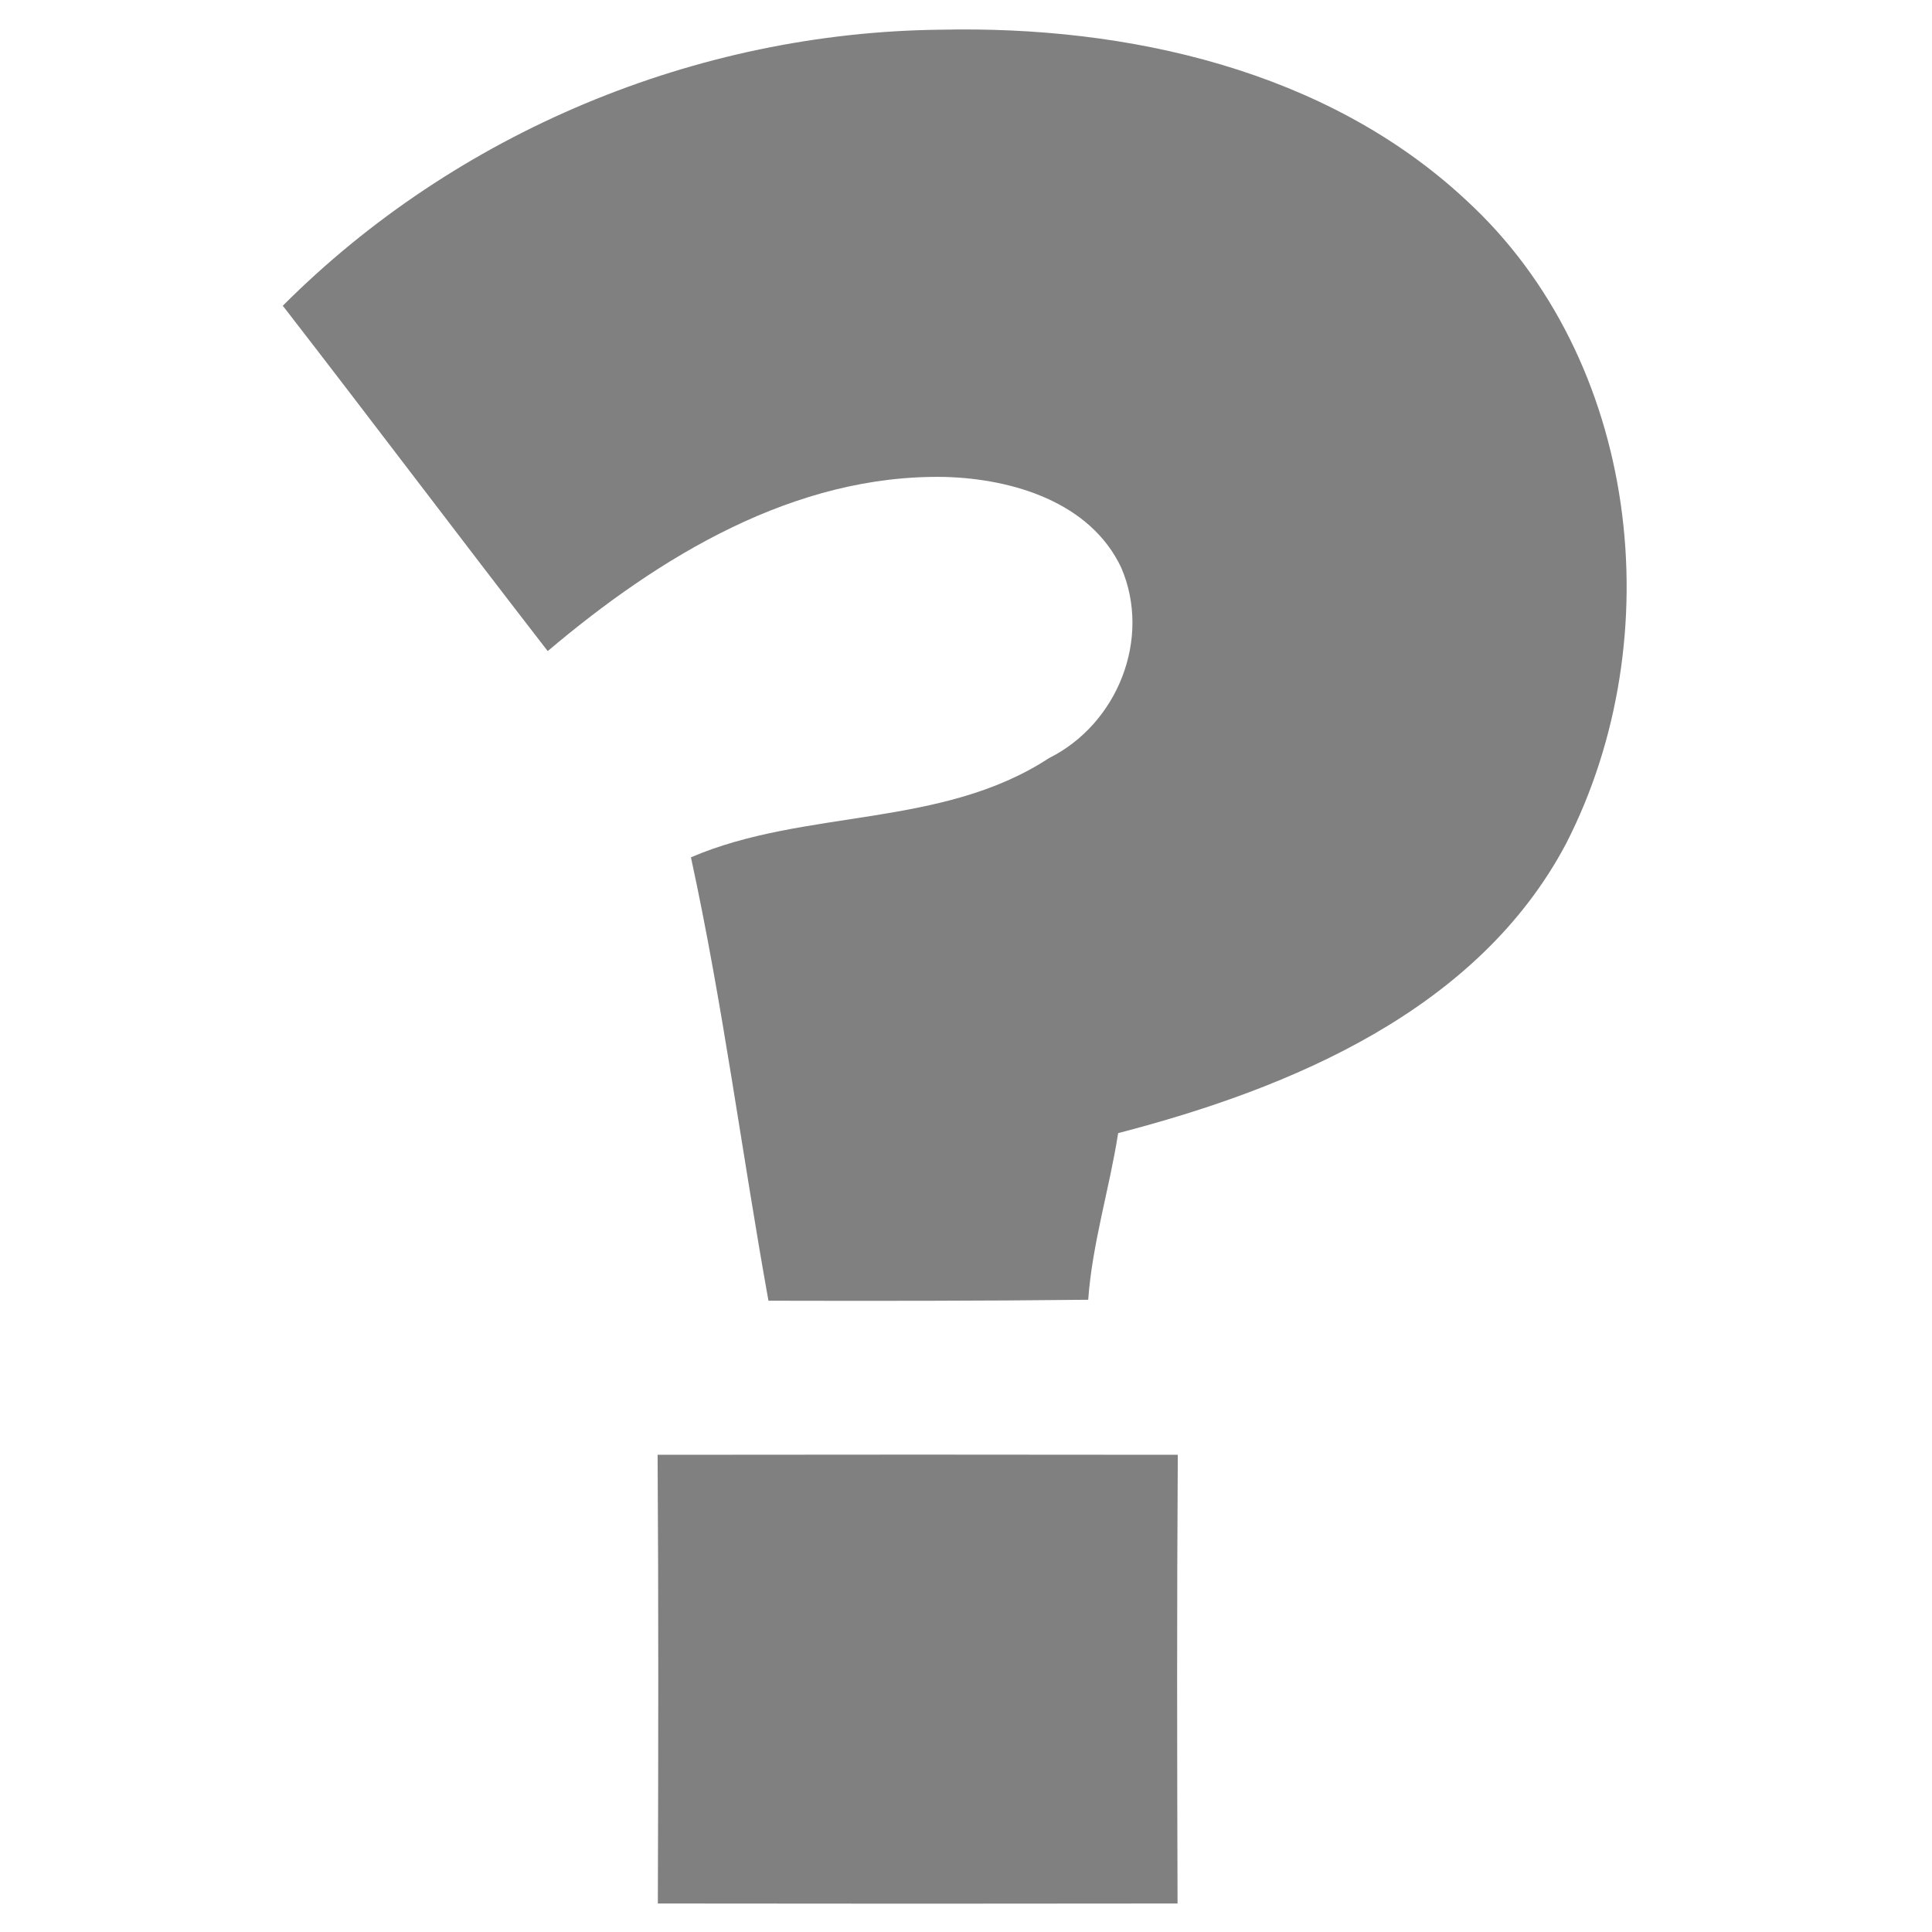 <?xml version="1.0" encoding="UTF-8" ?>
<!DOCTYPE svg PUBLIC "-//W3C//DTD SVG 1.1//EN" "http://www.w3.org/Graphics/SVG/1.1/DTD/svg11.dtd">
<svg width="80pt" height="80pt" viewBox="0 0 80 80" version="1.1" xmlns="http://www.w3.org/2000/svg">
<g id="#828282ff">
<path fill="#808080" opacity="1.00" d=" M 11.71 12.66 C 18.88 5.48 28.83 1.33 38.97 1.23 C 46.67 1.06 54.91 2.89 60.69 8.27 C 67.90 14.87 69.22 26.40 64.85 34.93 C 61.20 41.83 53.47 45.06 46.30 46.92 C 45.94 49.23 45.23 51.48 45.06 53.82 C 40.64 53.87 36.23 53.87 31.82 53.86 C 30.72 47.75 29.93 41.57 28.61 35.50 C 33.34 33.47 38.98 34.31 43.44 31.39 C 46.27 29.98 47.69 26.45 46.43 23.51 C 45.15 20.79 41.93 19.83 39.15 19.75 C 32.90 19.62 27.29 23.06 22.68 26.96 C 19.00 22.21 15.39 17.41 11.71 12.66 Z" />
<path fill="#808080" opacity="1.00" d=" M 27.23 60.24 C 34.41 60.23 41.59 60.23 48.77 60.24 C 48.73 66.44 48.74 72.63 48.76 78.82 C 41.59 78.83 34.41 78.83 27.24 78.82 C 27.26 72.63 27.27 66.44 27.23 60.24 Z" />
</g>
</svg>
